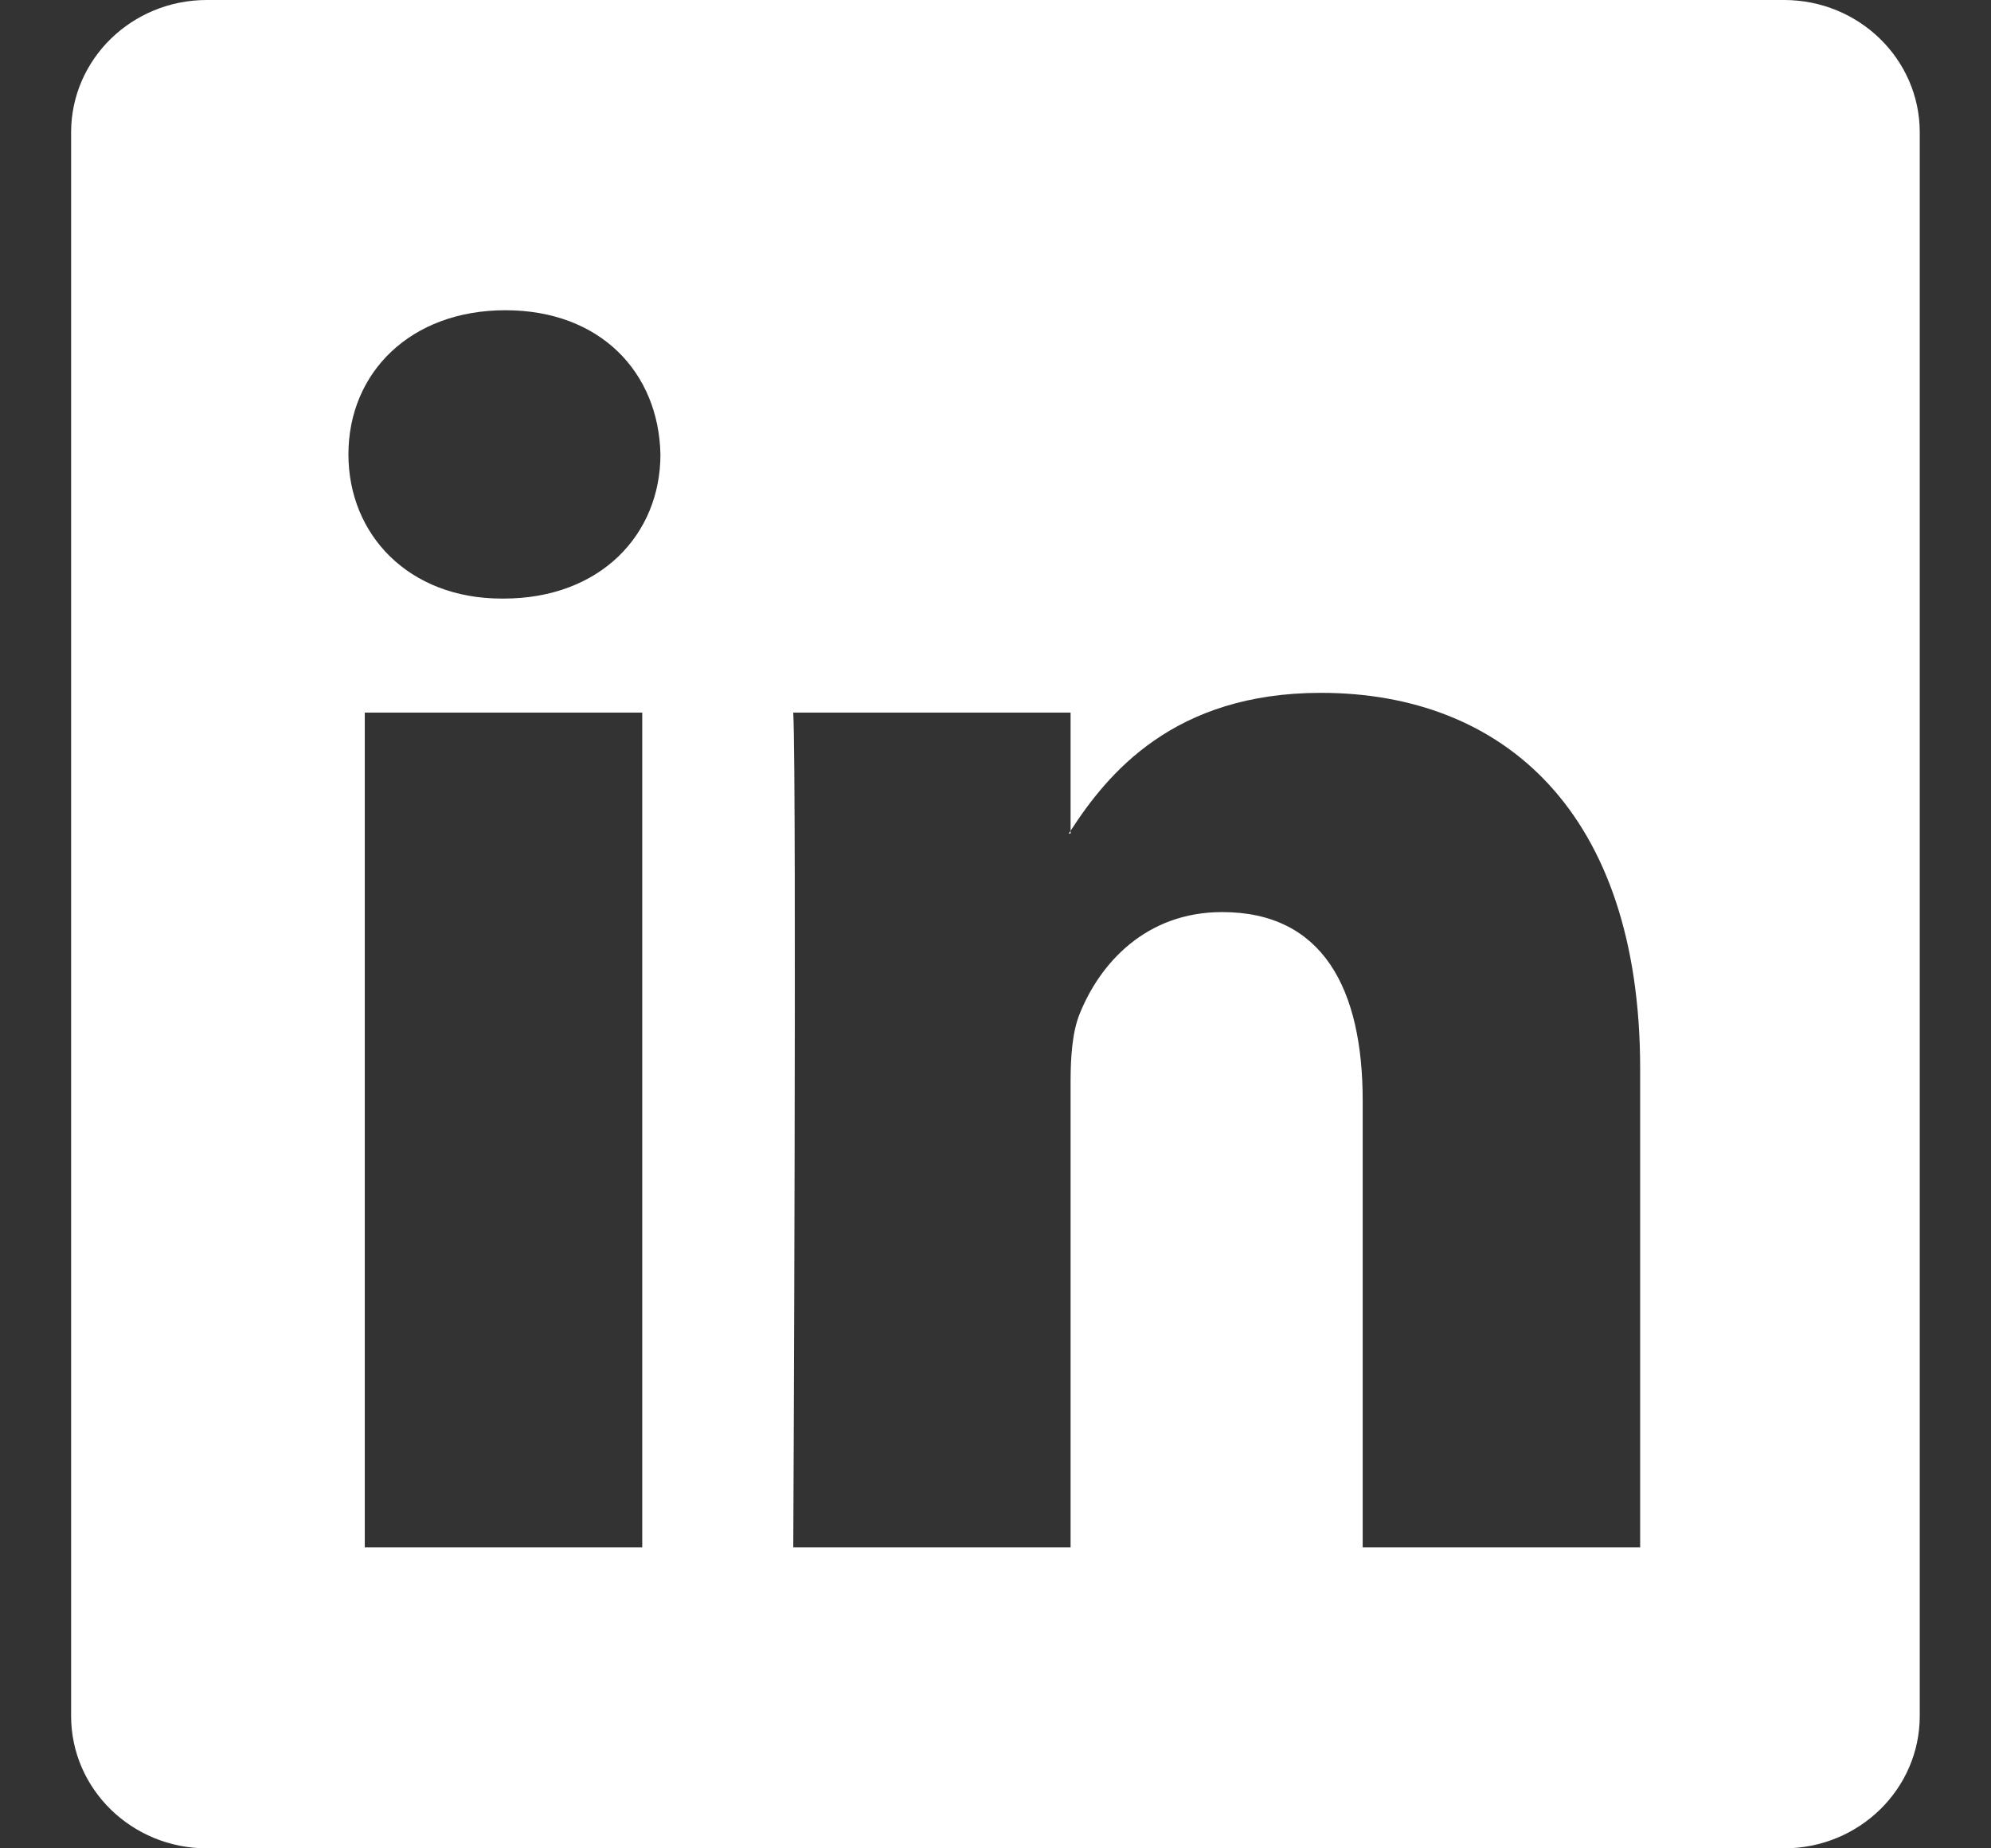 <svg width="14" height="13" viewBox="0 0 14 13" fill="none" xmlns="http://www.w3.org/2000/svg">
<rect x="0" y="0" width="14" height="13" fill="#333333" stroke="none"/>
<path d="M0.5 0.931C0.5 0.417 0.927 0 1.454 0H12.545C13.072 0 13.499 0.417 13.499 0.931V12.069C13.499 12.583 13.072 13 12.545 13H1.454C0.927 13 0.5 12.583 0.5 12.069V0.931ZM4.516 10.883V5.012H2.565V10.883H4.516ZM3.541 4.21C4.221 4.21 4.644 3.76 4.644 3.196C4.632 2.62 4.222 2.182 3.554 2.182C2.886 2.182 2.45 2.621 2.45 3.196C2.45 3.76 2.873 4.21 3.528 4.21H3.541ZM7.528 10.883V7.604C7.528 7.429 7.541 7.253 7.593 7.128C7.734 6.778 8.055 6.415 8.594 6.415C9.301 6.415 9.582 6.953 9.582 7.742V10.883H11.533V7.516C11.533 5.712 10.571 4.873 9.288 4.873C8.252 4.873 7.788 5.442 7.528 5.843V5.863H7.515C7.52 5.856 7.524 5.849 7.528 5.843V5.012H5.578C5.603 5.563 5.578 10.883 5.578 10.883H7.528Z" fill="white"/>
</svg>
